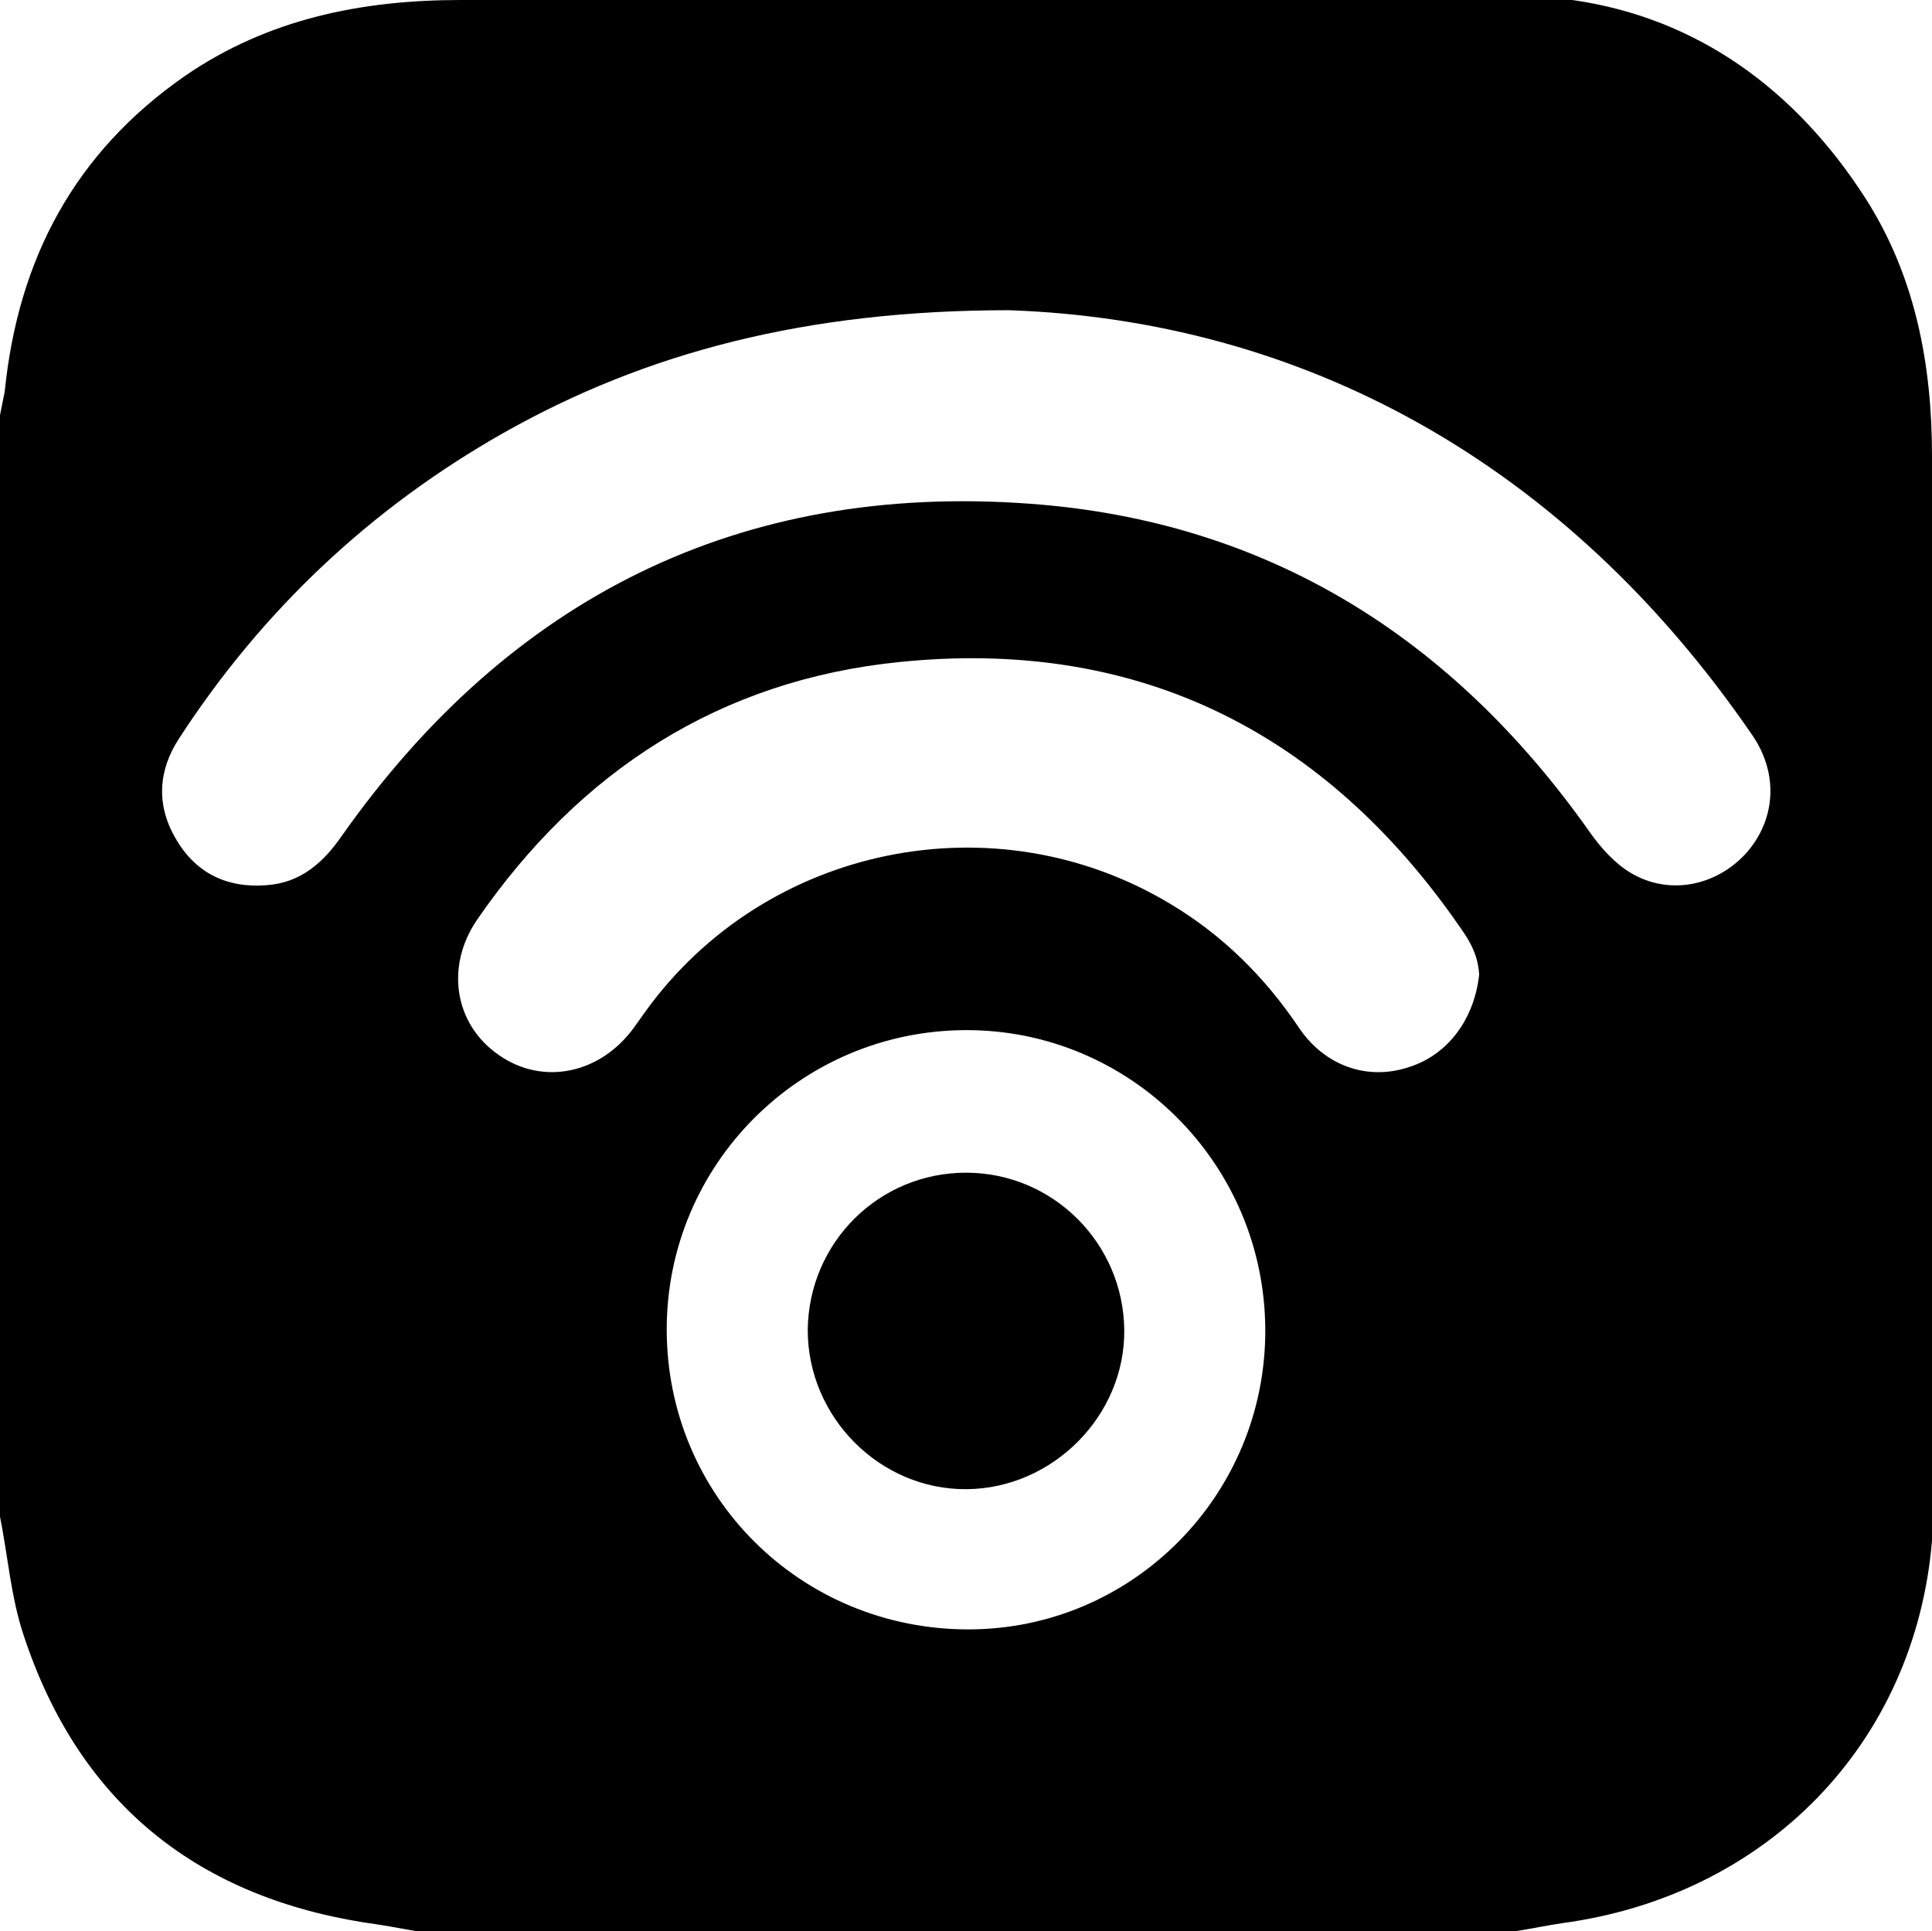 <?xml version="1.0" encoding="utf-8"?>
<!-- Generator: Adobe Illustrator 27.1.1, SVG Export Plug-In . SVG Version: 6.00 Build 0)  -->
<svg version="1.1" id="Layer_1" xmlns="http://www.w3.org/2000/svg" xmlns:xlink="http://www.w3.org/1999/xlink" x="0px" y="0px"
	 viewBox="0 0 246.6 246.5" style="enable-background:new 0 0 246.6 246.5;" xml:space="preserve">
<g>
	<path d="M0,53c0.2-1,0.4-2,0.6-3c1.7-16.9,8.9-30.5,23-40.3C34.2,2.4,46.2,0,58.8,0h141.9c16.1,2.3,28.6,11.6,37.4,25.3
		c6.4,10,8.5,21.3,8.5,32.9v138.5c-2.2,26-21.2,45.3-47.2,48.8c-2,0.3-3.9,0.7-5.8,1H53c-2.2-0.4-4.4-0.8-6.6-1.1
		C24.6,241.9,9.9,229.7,3,208.7c-1.6-4.8-2-10.1-3-15.1V53z M128.8,39.6c-25.9,0-46.4,5.4-64.6,15.7c-16.9,9.6-30.7,22.6-41.3,38.9
		c-2.7,4.1-3,8.5-0.5,12.8c2.5,4.4,6.5,6.4,11.6,6c4.4-0.3,7.3-2.9,9.7-6.4c21.4-30.3,50.7-45,87.7-42.3c30.4,2.2,54,17.1,71.5,41.9
		c1.4,2,3.2,4,5.2,5.2c4.8,2.9,10.8,1.8,14.7-2.4c3.8-4.2,4.3-10.1,0.9-15.1C199.6,58.7,165.9,40.9,128.8,39.6z M188.8,124.4
		c-0.2-3.3-1.9-5.2-3.4-7.4c-17.3-24.2-40.9-35.5-70.5-32.5c-23,2.3-40.9,13.9-54,32.9c-4.1,6-2.9,13.4,2.8,17.3
		c5.6,3.9,12.9,2.4,17.2-3.5c0.5-0.7,1-1.4,1.5-2.1c15.3-21.2,44.6-27.2,67-13.7c6.7,4,12.1,9.4,16.4,15.8c3.3,4.9,8.8,6.8,14.1,5
		C184.9,134.6,188.2,130,188.8,124.4z M161.5,169.7c-0.1-21.2-17.3-38.3-38.3-38.2c-21.1,0.1-38.1,17.2-38.1,38.2
		c0,21.3,17.1,38.3,38.5,38.3C144.6,208,161.6,190.8,161.5,169.7z"/>
	<path d="M123.3,149.7c11.1,0,20.1,9,20.2,20.1c0.1,10.9-9.1,20.2-20.1,20.3c-11.1,0.1-20.3-9.2-20.3-20.3
		C103.2,158.6,112.2,149.7,123.3,149.7z"/>
</g>
</svg>
